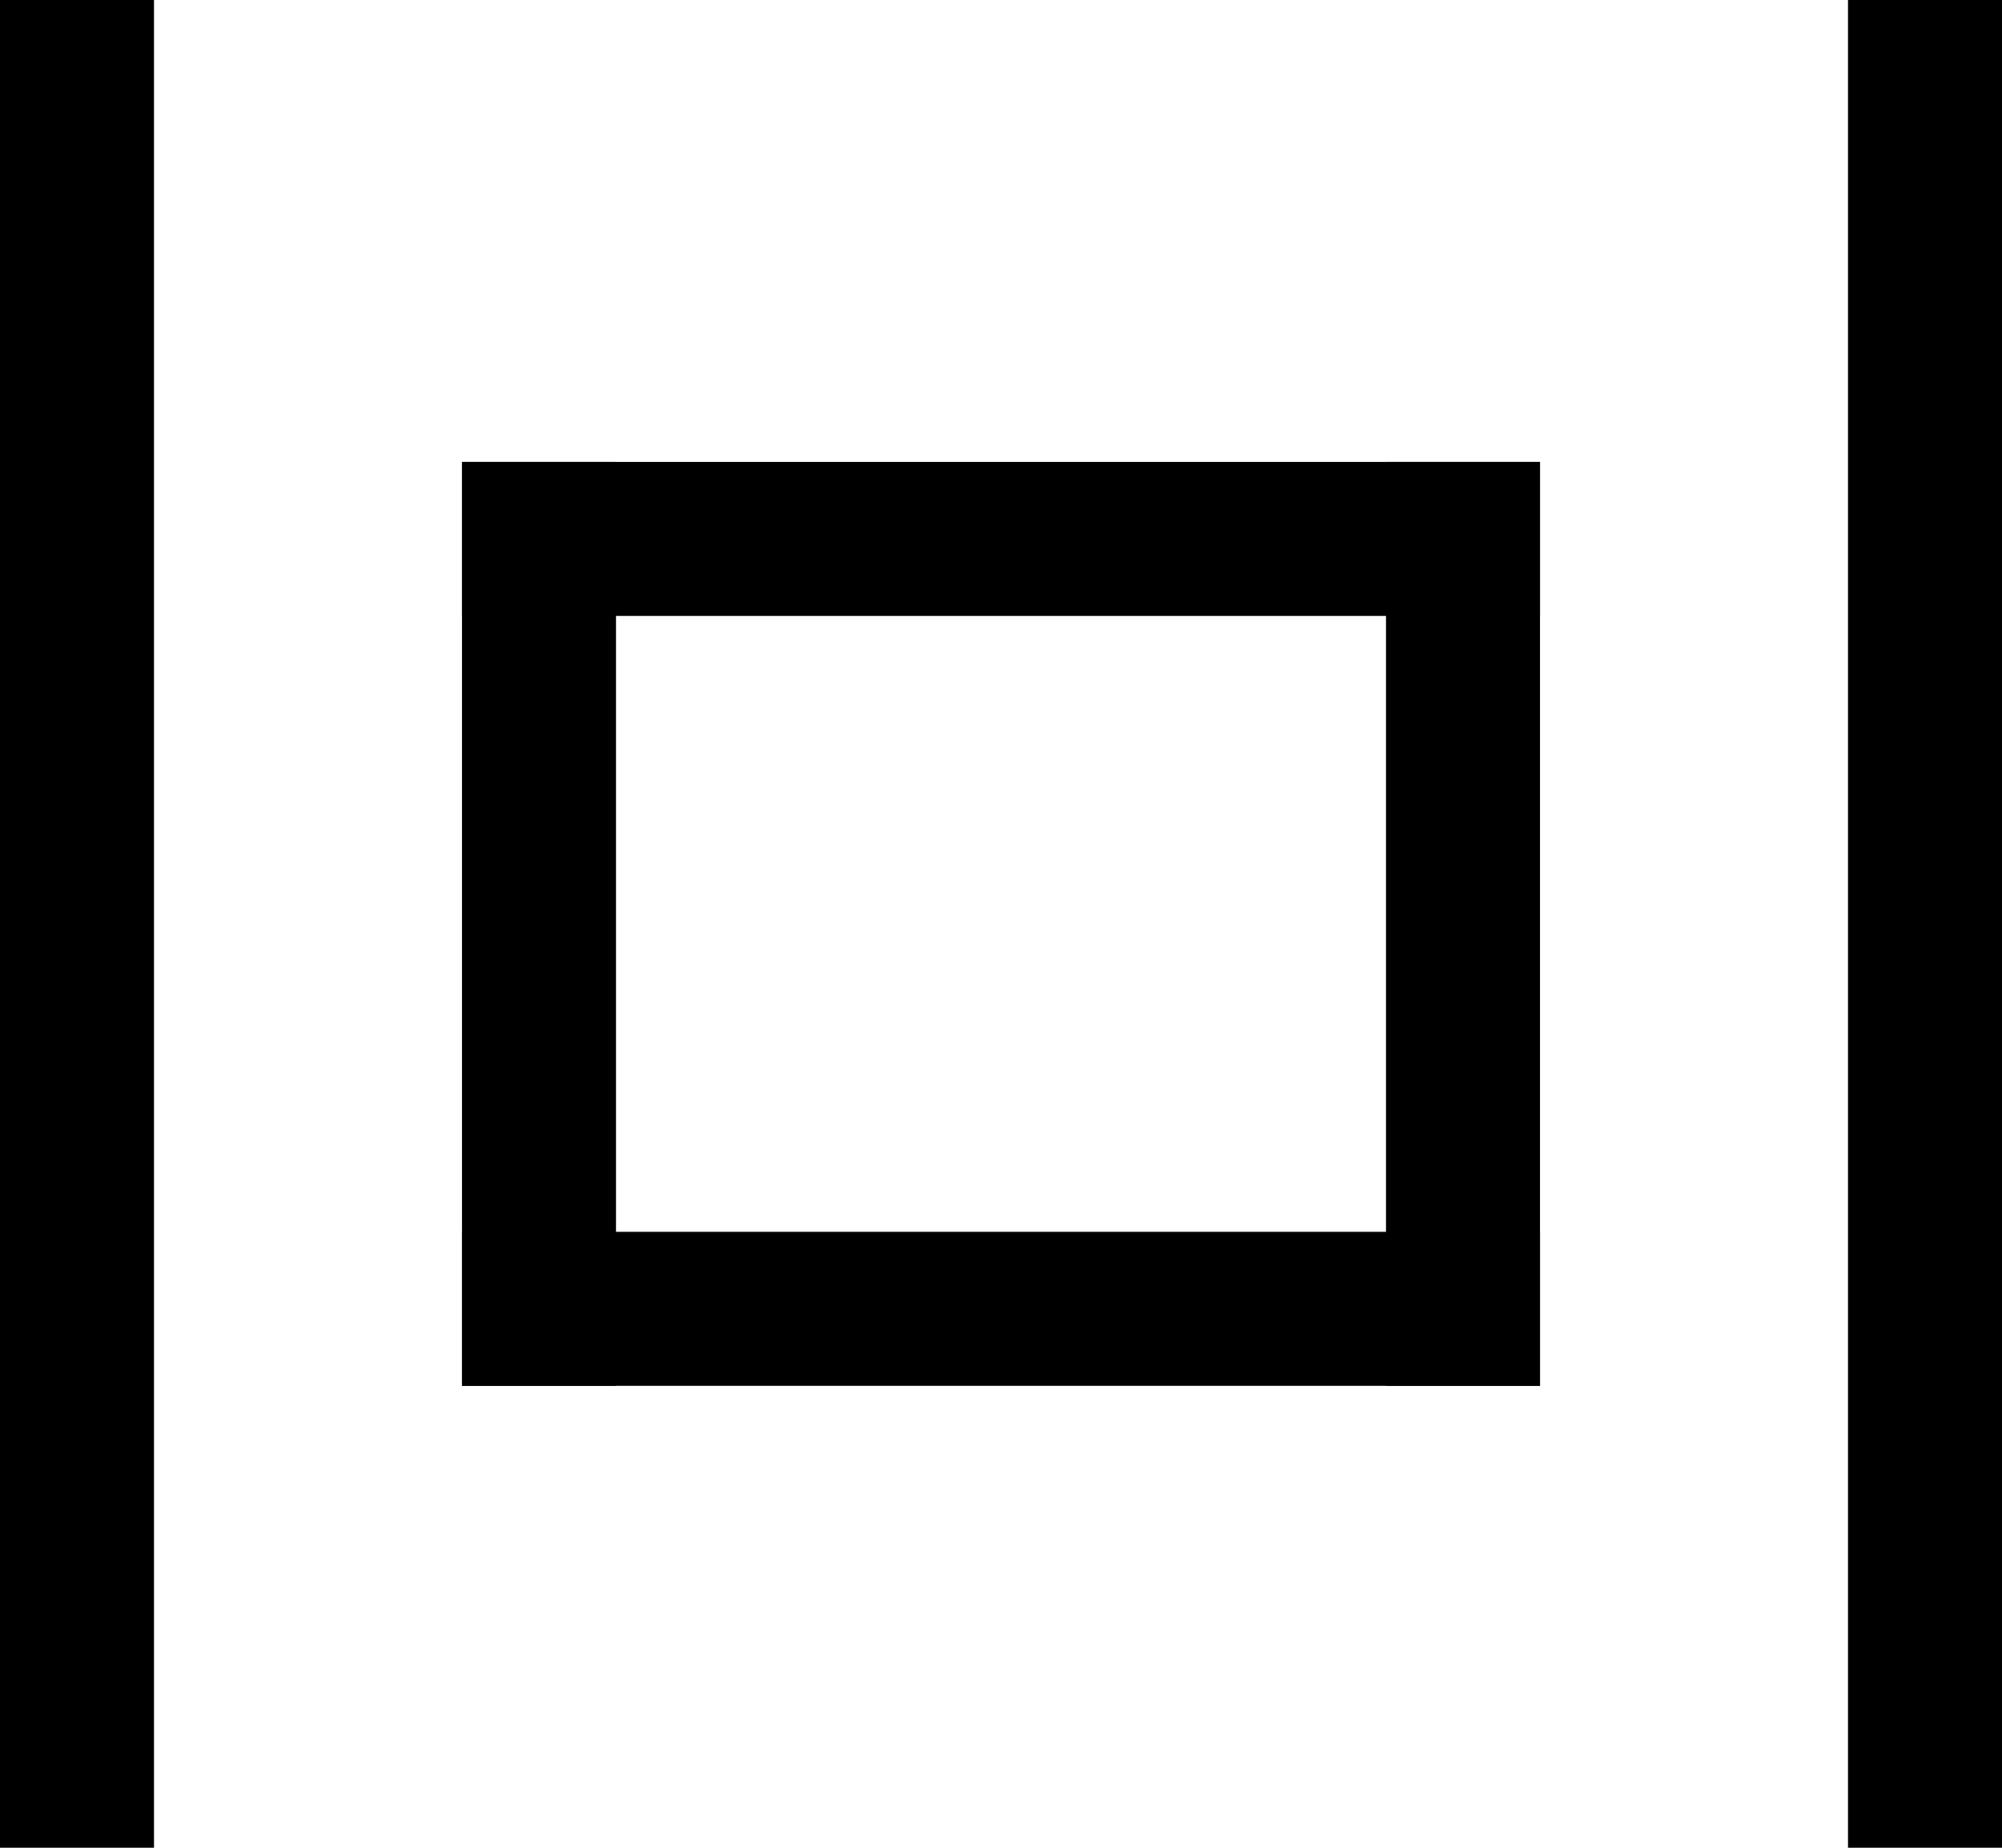 <svg width="13" height="12" viewBox="0 0 13 12" fill="none" xmlns="http://www.w3.org/2000/svg">
<rect x="12" width="1" height="12" fill="black"/>
<rect x="9" y="3" width="1" height="6" fill="black"/>
<rect x="3" y="3" width="1" height="6" fill="black"/>
<rect x="3" y="4" width="1" height="7" transform="rotate(-90 3 4)" fill="black"/>
<rect x="3" y="9" width="1" height="7" transform="rotate(-90 3 9)" fill="black"/>
<rect width="1" height="12" fill="black"/>
</svg>
